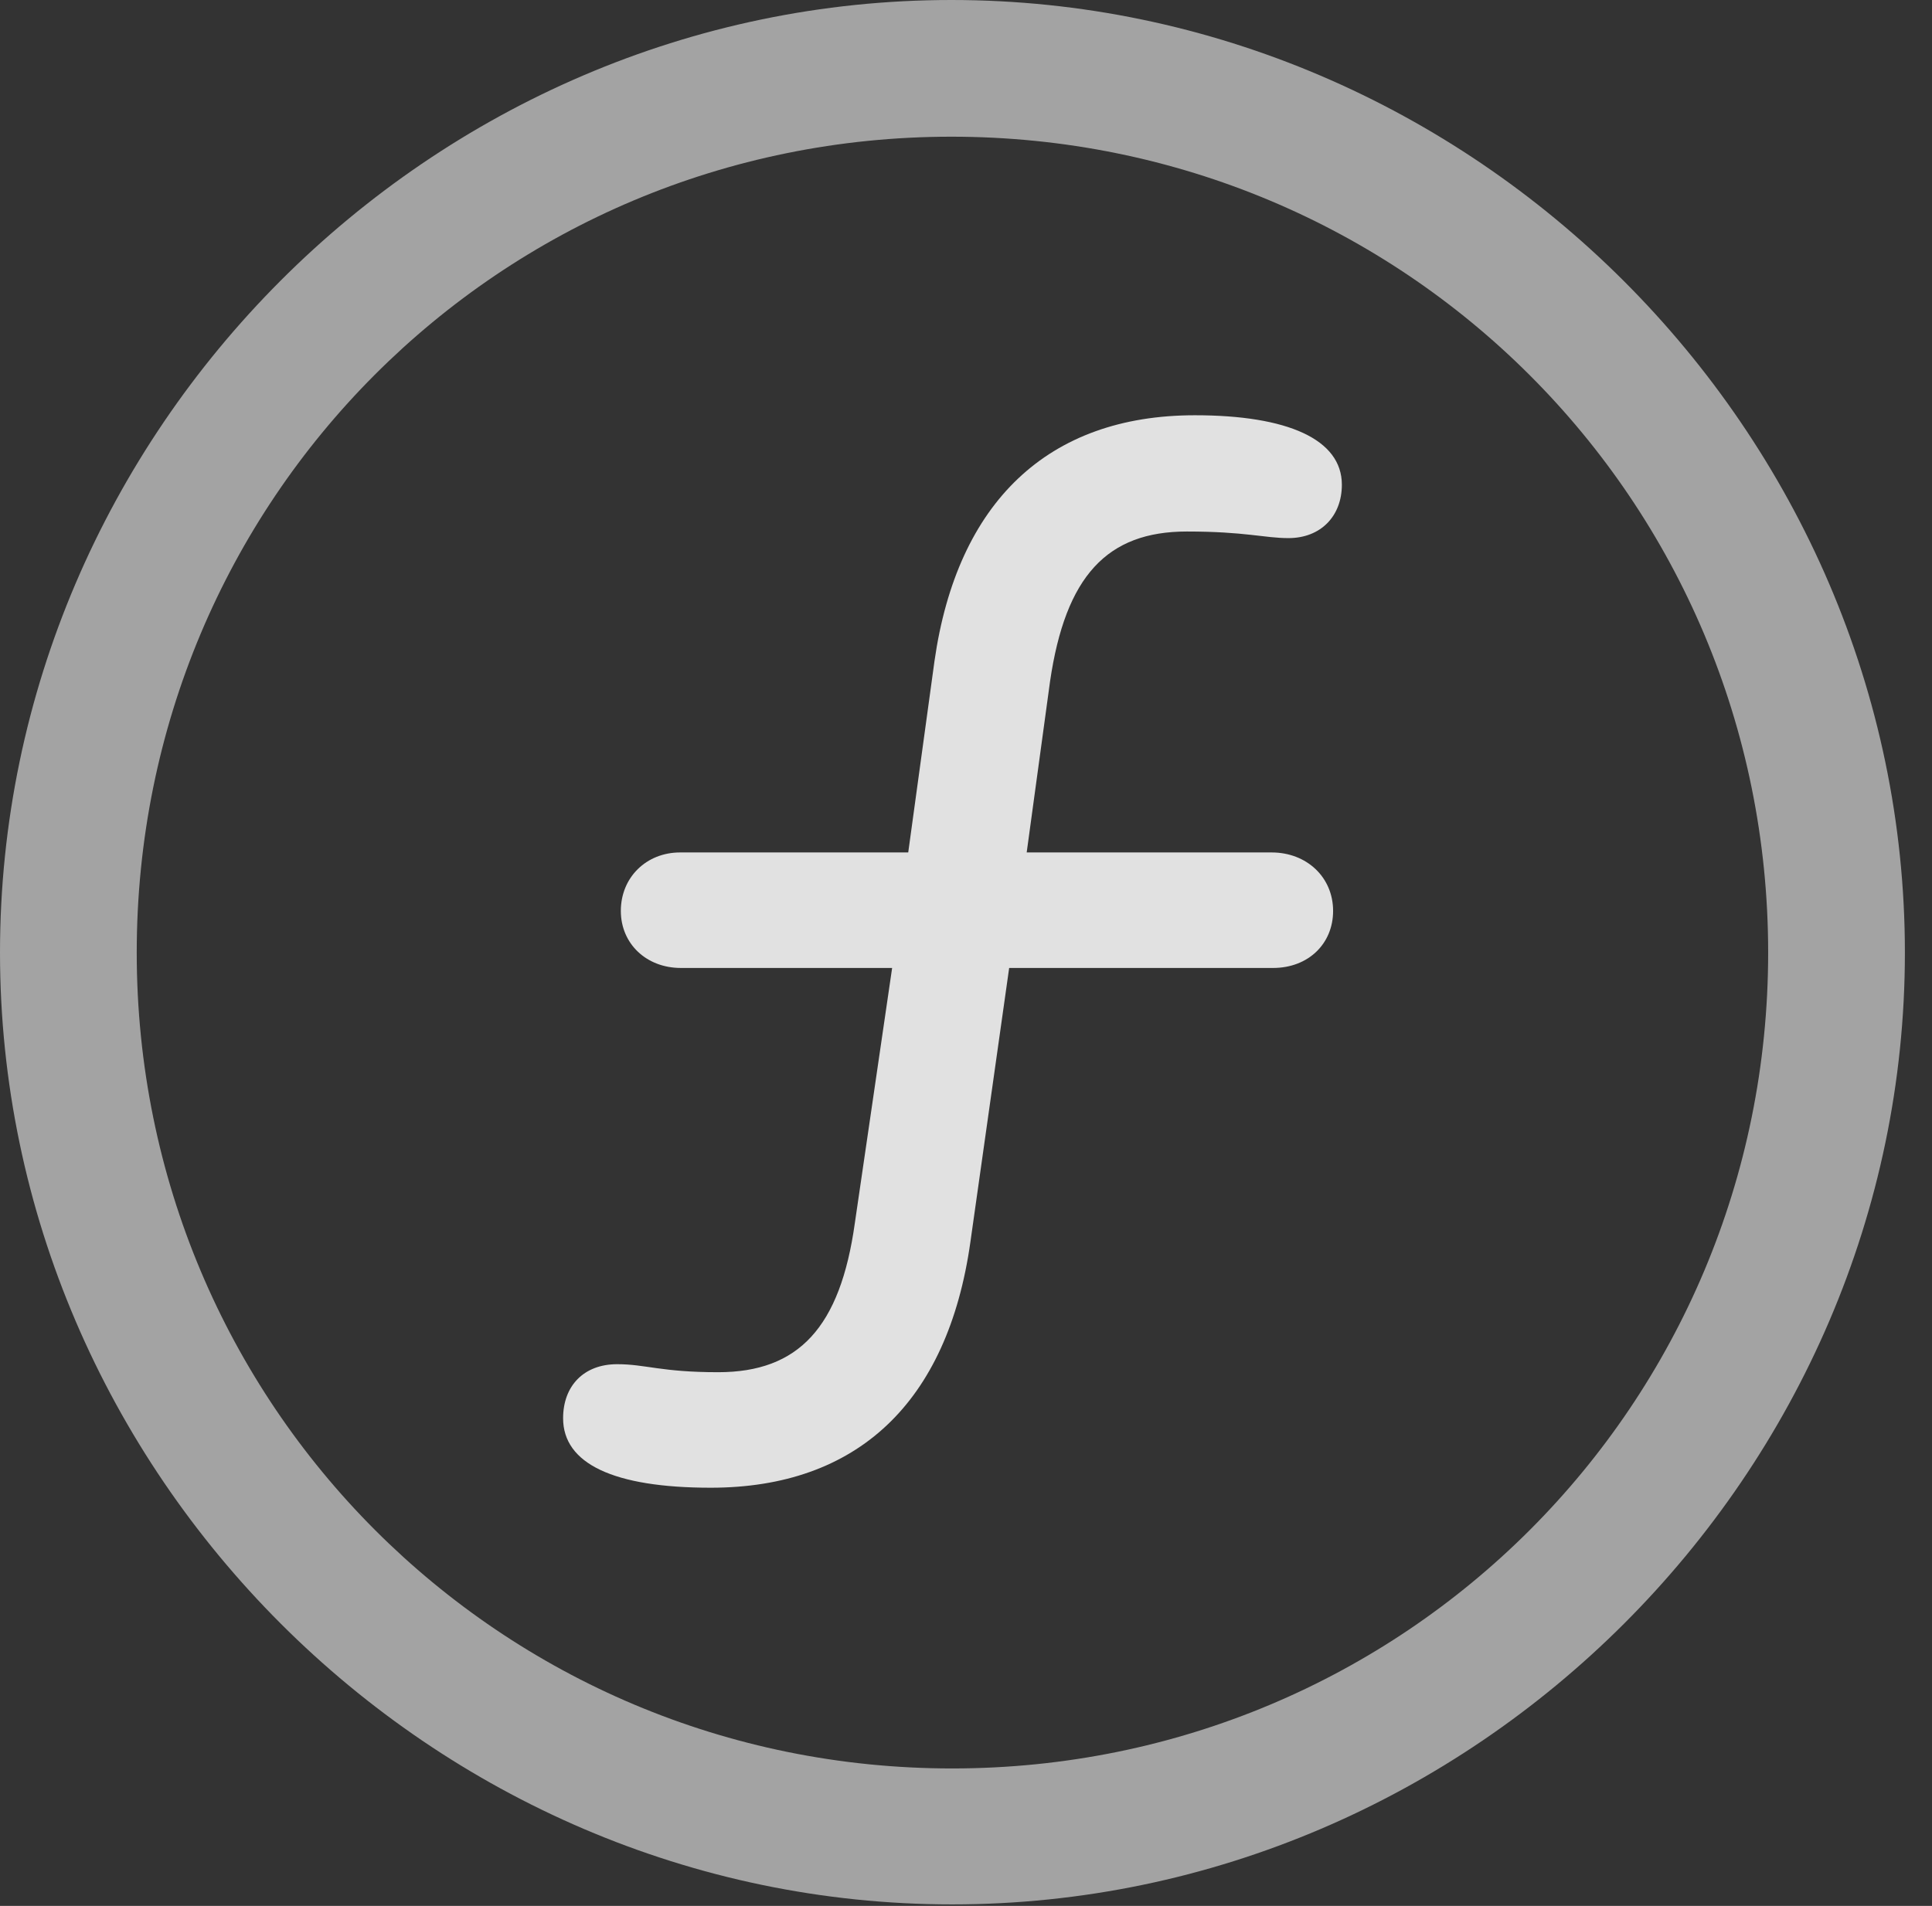 <?xml version="1.0" encoding="UTF-8"?>
<!--Generator: Apple Native CoreSVG 232.5-->
<!DOCTYPE svg
PUBLIC "-//W3C//DTD SVG 1.1//EN"
       "http://www.w3.org/Graphics/SVG/1.1/DTD/svg11.dtd">
<svg version="1.1" xmlns="http://www.w3.org/2000/svg" xmlns:xlink="http://www.w3.org/1999/xlink" width="25.801" height="25.459">
 <rect width="100%" height="100%" fill="#333333" stroke="none"/>
 <g>
  <rect height="25.459" opacity="0" width="25.801" x="0" y="0"/>
  <path d="M12.715 25.439C19.678 25.439 25.439 19.678 25.439 12.725C25.439 5.762 19.668 0 12.705 0C5.752 0 0 5.762 0 12.725C0 19.678 5.762 25.439 12.715 25.439ZM12.715 23.623C6.68 23.623 1.826 18.76 1.826 12.725C1.826 6.68 6.67 1.826 12.705 1.826C18.75 1.826 23.613 6.68 23.613 12.725C23.613 18.76 18.76 23.623 12.715 23.623Z" fill="#ffffff" fill-opacity="0.55"/>
  <path d="M7.52 18.945C7.52 19.551 8.193 19.873 9.492 19.873C11.445 19.873 12.656 18.74 12.959 16.592L13.477 12.93L17.002 12.93C17.471 12.93 17.803 12.607 17.803 12.168C17.803 11.719 17.451 11.387 16.982 11.387L13.711 11.387L14.023 9.102C14.229 7.695 14.785 7.1 15.85 7.1C16.631 7.1 16.885 7.188 17.207 7.188C17.637 7.188 17.92 6.895 17.92 6.475C17.92 5.869 17.197 5.547 15.957 5.547C13.994 5.547 12.783 6.709 12.48 8.828L12.129 11.387L9.082 11.387C8.633 11.387 8.291 11.719 8.291 12.168C8.291 12.607 8.633 12.93 9.092 12.93L11.914 12.93L11.416 16.338C11.221 17.734 10.664 18.33 9.59 18.33C8.828 18.33 8.623 18.223 8.242 18.223C7.793 18.223 7.52 18.516 7.52 18.945Z" fill="#ffffff" fill-opacity="0.85"/>
 </g>
</svg>
